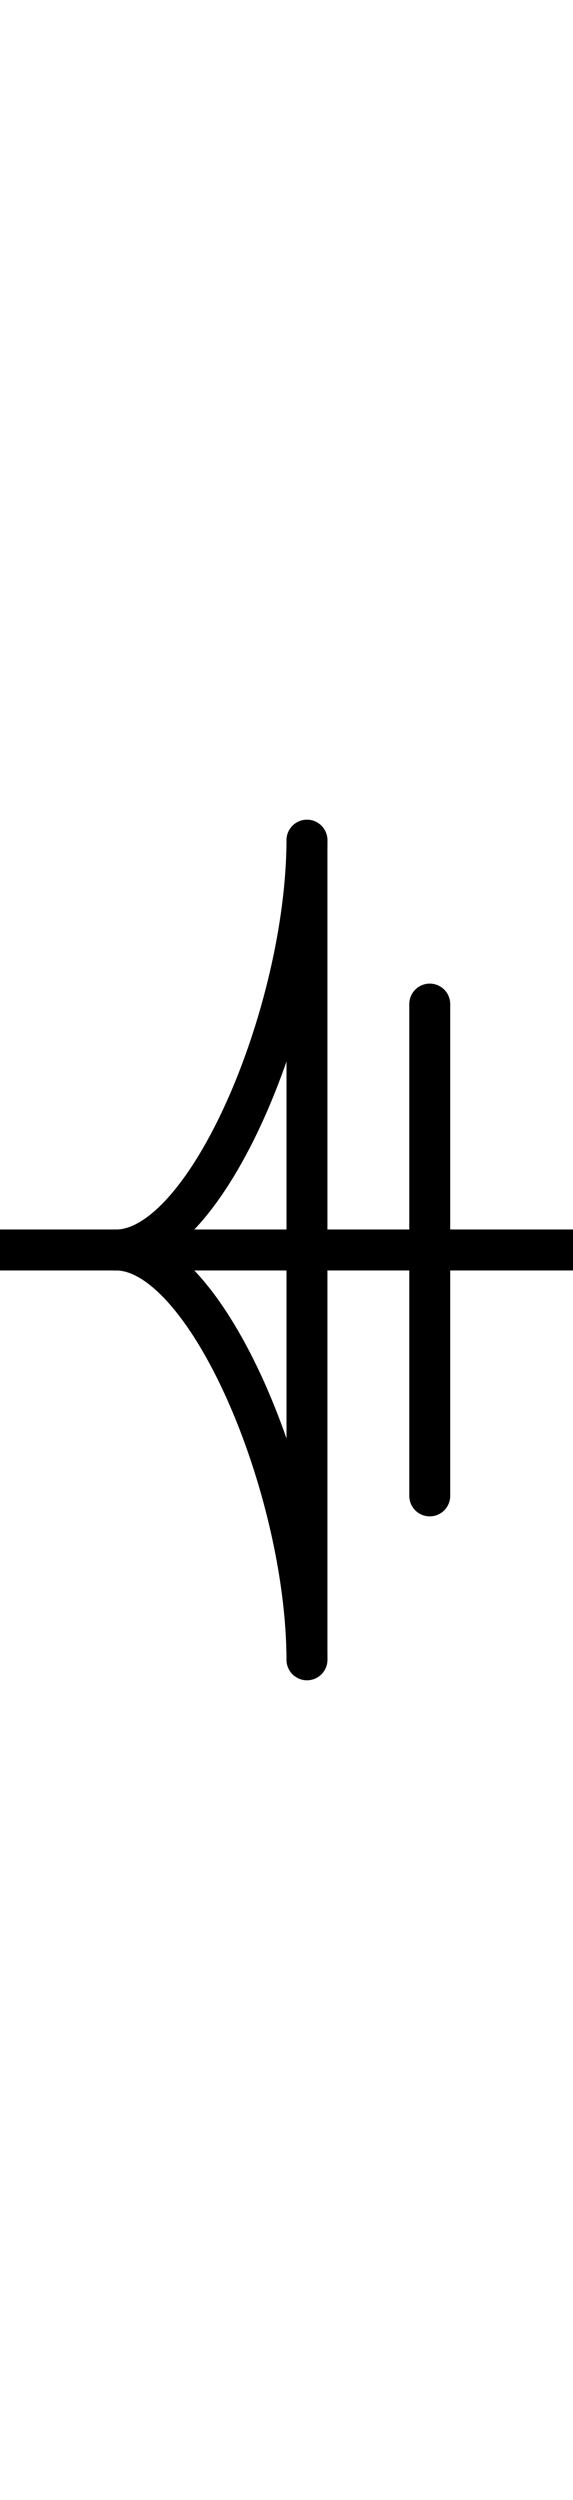 <?xml version="1.0" encoding="UTF-8" standalone="no"?>
<svg
   xmlns:dc="http://purl.org/dc/elements/1.1/"
   xmlns:cc="http://creativecommons.org/ns#"
   xmlns:rdf="http://www.w3.org/1999/02/22-rdf-syntax-ns#"
   xmlns:svg="http://www.w3.org/2000/svg"
   xmlns="http://www.w3.org/2000/svg"
   version="1.1"
   id="svg2"
   viewBox="0 0 14 61"
   height="61"
   width="14">
  <defs
     id="defs4" />
  <g
     id="layer4">
    <path
       style="fill:none;fill-rule:evenodd;stroke:#000000;stroke-width:1px;stroke-linecap:butt;stroke-linejoin:miter;stroke-opacity:1"
       d="m 0,30.5 14,0"
       id="path4136" />
    <path
       id="path4210"
       d="m 7.5,20.505 c -0.014,4.199 -2.443,10.002 -4.664,9.995"
       style="fill:none;fill-rule:evenodd;stroke:#000000;stroke-width:1;stroke-linecap:round;stroke-linejoin:miter;stroke-miterlimit:4;stroke-dasharray:none;stroke-opacity:1" />
    <path
       style="fill:none;fill-rule:evenodd;stroke:#000000;stroke-width:1;stroke-linecap:round;stroke-linejoin:miter;stroke-miterlimit:4;stroke-dasharray:none;stroke-opacity:1"
       d="M 7.5,40.495 C 7.486,36.296 5.057,30.493 2.835,30.5"
       id="path4881" />
    <path
       id="path4159"
       d="m 7.5,20.5 0,20"
       style="display:inline;fill:none;fill-rule:evenodd;stroke:#000000;stroke-width:1px;stroke-linecap:round;stroke-linejoin:miter;stroke-opacity:1" />
    <path
       style="display:inline;fill:none;fill-rule:evenodd;stroke:#000000;stroke-width:1px;stroke-linecap:round;stroke-linejoin:miter;stroke-opacity:1"
       d="m 10.5,24.5 0,12"
       id="path4163" />
  </g>
</svg>
